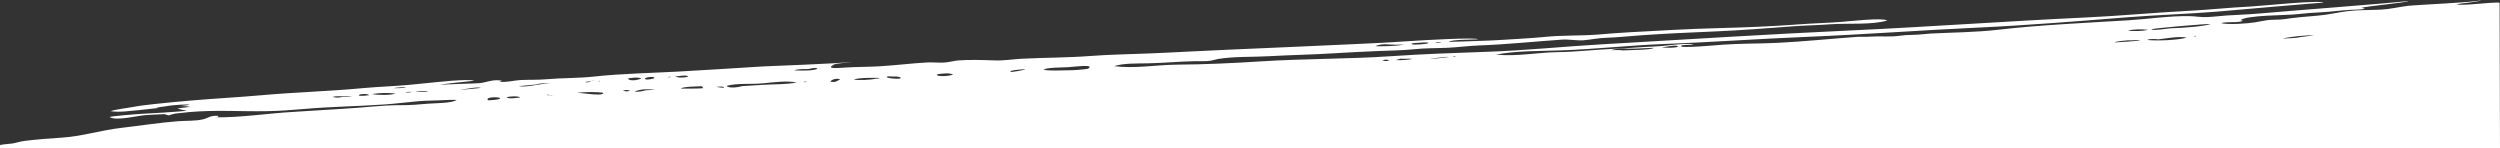 <svg width="1920" height="114" viewBox="0 0 1920 114" fill="none" xmlns="http://www.w3.org/2000/svg">
<rect x="0" y="0" width="1920" height="114" fill="#333333" stroke="none"/>
<path fill-rule="evenodd" clip-rule="evenodd" d="M422.535 73.204V73.197L422.595 73.216L422.535 73.21V73.204C422.431 73.285 422.613 73.389 423.58 73.472L423.844 73.494C423.414 73.451 423.004 73.335 422.594 73.21C424.854 73.348 427.305 73.41 424.758 73.304C423.845 73.029 422.775 73.072 422.535 73.192C421.489 72.86 420.552 72.454 419.867 72.885C419.687 72.998 421.057 73.116 422.535 73.204ZM9.358 110.233C12.458 109.714 15.402 108.657 19.018 108.201C27.958 107.081 38.785 106.249 47.461 105.705C63.142 104.723 77.201 100.038 93.399 98.174C107.722 96.523 123.259 94.077 137.029 93.07C142.894 92.638 149.695 93.014 155.535 91.731C160.233 90.699 161.23 88.491 167.599 89.004C168.008 89.617 167.251 89.98 165.328 90.087C184.83 90.399 205.342 87.027 225.661 85.92C238.579 85.213 251.724 84.156 264.666 83.475C279.422 82.693 293.433 80.691 307.912 80.772C315.158 80.81 321.274 80.291 328.364 79.665C334.132 79.159 346.064 79.377 350.474 76.982C351.735 76.3 338.686 76.982 337.748 77.038C332.666 77.345 327.438 77.213 322.103 77.664C312.935 78.433 304.692 79.565 295.583 80.209C275.3 81.635 254.596 81.854 234.001 83.656C223.426 84.582 214.943 85.207 204.489 85.389C184.446 85.739 166.181 84.25 145.093 86.096C141.212 86.433 138.292 86.927 134.675 87.209C132.888 87.602 131.174 88.079 129.555 88.635C128.459 88.334 127.39 88.008 126.348 87.659C121.288 87.922 116.086 88.034 111.075 88.46C105.091 88.966 89.505 93.007 84.291 89.967C83.438 89.329 105.956 87.541 108.179 87.465C111.045 87.318 140.346 85.769 144.042 84.885C142.372 85.099 136.707 83.568 136.261 83.331C137.511 83.081 145.513 82.004 146.018 82.199C144.672 81.573 141.728 81.429 138.063 81.542C142.233 81.035 145.489 80.553 145.453 80.497C144.888 79.746 132.115 80.867 130.913 81.067C130.385 81.248 120.436 82.612 120.267 82.43C120.46 82.686 121.445 82.768 122.719 82.786C116.049 83.525 109.741 84.338 106.461 84.594C98.061 85.245 92.978 86.415 84.928 85.407C87.872 84.15 97.28 83.068 101.474 82.267C107.122 81.191 112.685 80.572 118.634 79.903C128.042 78.84 137.474 78.001 147.075 77.175C164.739 75.655 183.004 74.724 201.005 73.116C226.563 70.839 252.698 70.12 278.365 67.718C290.08 66.623 302.289 66.273 314.185 65.173C319.087 64.722 323.473 64.253 328.352 63.771C334.48 63.164 358.609 60.419 364.268 61.951C364.742 62.081 339.413 64.366 337.736 65.241C339.317 64.765 366.718 64.091 368.666 63.852C373.485 63.252 379.288 60.581 385.536 62.013C384.888 62.251 384.239 62.495 383.59 62.733C388.877 63.477 394.585 61.739 399.86 61.469C406.169 61.15 413.006 61.444 419.218 60.888C431.547 59.787 443.9 60.162 456.3 58.792C476.271 56.584 499.57 56.109 520.515 54.989C542.3 53.826 564.05 52.35 585.799 51.024C590.361 50.745 644.208 48.893 654.599 47.492C650.272 48.275 642.299 48.627 640.569 49.541C633.792 53.119 642.696 52.3 649.497 51.862C657.824 51.324 666.86 51.411 675.175 50.93C687.685 50.204 700.097 48.609 712.245 47.959C715.442 47.79 719.299 48.127 722.567 48.121C728.947 48.102 731.483 46.757 735.857 46.414C744.268 45.75 755.047 46.082 764.011 46.401C771.173 46.658 777.698 45.469 784.523 45.119C801.994 44.224 820.139 44.312 837.13 43.017C852.186 41.872 867.495 41.66 882.118 41.072C902.786 40.246 923.79 38.945 944.086 38.132C975.749 36.862 1007.98 35.286 1039.87 33.898C1055.15 33.234 1069.07 32.534 1084.1 31.477C1090.28 31.045 1134.27 28.437 1135.11 30.207C1130.99 30.501 1115.06 30.263 1112.54 32.102C1112.3 32.283 1134.07 31.483 1134.59 31.464C1141.03 31.233 1147.38 31.076 1154.01 30.607C1164.97 29.832 1175.6 29.457 1186.39 28.349C1199.68 26.985 1213.31 27.598 1226.83 26.567C1236.69 25.81 1242.69 25.228 1252.48 24.715C1274.76 23.552 1295.82 22.207 1318.51 21.638C1339.5 21.106 1360.9 20.274 1381.9 18.691C1392.69 17.878 1403.16 17.647 1413.98 16.834C1420.86 16.314 1445.29 13.456 1449.45 15.689C1438.29 19.311 1418.53 17.685 1405.83 18.641C1396.04 19.38 1386.79 19.467 1377.13 20.199C1356.93 21.725 1337.62 23.258 1316.74 24.158C1297.84 24.978 1278.75 25.766 1259.45 27.173C1250.94 27.793 1241.39 28.774 1233.4 29.037C1226.9 29.256 1222.33 30.395 1216.19 30.926C1211.51 31.333 1204.8 30.076 1199.68 30.426C1178.59 31.871 1156.47 34.172 1136.14 34.892C1127.75 35.192 1119.01 36.412 1111.12 36.725C1102.32 37.068 1094.71 36.9 1086.04 37.807C1076.82 38.776 1065.99 38.839 1056.69 39.258C1046.07 39.74 1035.05 40.259 1024.56 40.916C1007.8 41.972 990.949 42.235 974.283 43.18C961.593 43.899 947.991 43.23 935.29 45.319C933.536 45.607 930.724 46.801 926.59 46.958C923.334 47.083 920.366 46.964 917.073 47.02C905.201 47.233 894.183 48.371 881.673 48.634C873.491 48.803 862.868 48.428 855.647 50.811C871.664 52.869 887.597 49.785 903.867 49.654C925.533 49.485 946.994 48.515 968.419 47.133C1001.55 45 1035.62 45.419 1068.98 43.124C1093.14 41.46 1118.25 40.609 1142.52 39.758C1171.78 38.739 1200.58 35.736 1229.71 34.072C1292.62 30.482 1356.52 26.341 1420.22 23.433C1480.3 20.687 1541.48 16.246 1601.11 13.474C1627.78 12.236 1654.02 9.716 1680.8 8.327C1696.56 7.507 1712.37 5.794 1728.15 5.031C1736.25 4.637 1782.35 -0.199 1784.4 2.103C1784.08 1.74 1712.38 8.133 1702.49 8.94C1680.48 10.729 1655.97 11.505 1633.21 13.318C1595.28 16.333 1556.21 19.492 1517.89 21.256C1474.57 23.251 1431.12 26.529 1387.45 28.318C1350.65 29.819 1313.88 32.446 1276.97 33.847C1250.84 34.842 1224.99 37.801 1198.72 38.707C1183.05 39.245 1164.26 38.908 1148.99 41.935C1164.6 43.58 1181.27 40.196 1196.52 40.046C1210.29 39.908 1224.94 38.1 1239.03 37.532C1249.69 37.099 1261.05 36.068 1270.96 35.692C1279.94 35.355 1291.82 32.991 1300.72 33.929C1298.7 35.004 1292.2 33.841 1291.08 35.293C1289.14 37.413 1320.76 34.486 1322.88 34.335C1336.94 33.322 1351.18 33.59 1365.1 32.909C1385.01 31.933 1405.88 29.769 1425.71 28.355C1428.78 28.137 1432.6 28.436 1436.63 28.13C1443.54 27.605 1450.64 28.481 1458.05 27.573C1462.74 27.005 1463.93 26.823 1470.6 26.71C1474.48 26.642 1478.37 26.01 1482.24 25.804C1499.57 24.872 1516.96 24.872 1534.47 22.857C1566.21 19.205 1599.69 17.716 1634.5 15.589C1649.16 14.695 1666.39 12.08 1681.69 12.393C1686.28 12.493 1689.89 13.312 1695.21 13.106C1700.4 12.905 1704.76 12.261 1709.95 11.905C1717.72 11.373 1725.98 11.173 1733.99 10.466C1753.52 8.752 1773.58 7.276 1794.1 5.575C1799.46 5.131 1849.54 1.184 1849.51 0.69C1849.6 2.003 1816.88 4.705 1813.49 6.075C1821.85 7.151 1806.94 7.489 1805.35 7.564C1797.76 7.914 1790.33 9.034 1782.76 9.428C1776.35 9.766 1770.64 10.128 1764.48 10.866C1755.25 11.974 1726.17 11.398 1720.55 15.514C1721.32 15.547 1722.04 15.71 1722.62 15.977C1719.28 17.766 1709.77 16.364 1705.82 17.772C1711.24 19.167 1726.24 18.079 1732.05 17.134C1736.42 16.421 1737.68 15.97 1741.6 15.445C1744.95 14.995 1750.35 15.276 1753.79 14.776C1762.75 13.474 1770.54 12.761 1780.1 12.005C1787.8 11.392 1795.37 9.496 1803.05 8.546C1811.01 7.557 1820.37 7.82 1828.54 7.401C1835.52 7.038 1842.15 5.375 1849.29 4.486C1854.93 3.786 1904.58 1.584 1905.3 0.083C1904.87 1.522 1889.12 2.403 1886.58 3.386C1892.04 4.211 1901.65 2.922 1907.68 2.572C1907.31 2.593 1917.72 1.674 1919.68 2.11L1920 114L0 114V111.397C0.68 110.981 8.587 110.363 9.358 110.233ZM1657.63 30.201C1664.78 29.4 1671.91 27.786 1679.54 28.787C1673.85 30.889 1655.58 31.508 1649.12 30.695C1650.63 29.619 1655.64 29.976 1657.63 30.201ZM1687.13 27.624C1686.25 27.417 1685.43 27.492 1684.64 27.836C1685.51 28.049 1686.35 27.974 1687.13 27.623L1687.13 27.624ZM1652.33 22.494C1653.59 23.946 1666.85 21.393 1669.23 21.663C1676.1 21.381 1692.55 20.392 1697.84 18.435C1695.19 18.104 1651.89 21.875 1652.33 22.494H1652.33ZM1634.3 23.589C1637.91 22.276 1645.96 22.357 1649.86 22.932C1645.03 23.952 1639.26 24.077 1634.3 23.589H1634.3ZM1623.9 32.596C1623.79 32.678 1644.35 31.345 1643.49 31.039C1641.76 30.439 1636.72 31.214 1634.49 30.951C1632.36 31.12 1625.24 31.639 1623.9 32.596ZM1276.06 36.343C1276.67 36.587 1281.33 36.655 1282.49 36.675C1283.17 36.681 1289.02 36.524 1288.55 35.642C1287.63 33.898 1276.97 36.637 1276.06 36.343ZM1237.41 38.557C1240.37 38.413 1243.55 38.351 1246.51 38.714C1250.46 38.426 1267.99 38.495 1270.15 36.775C1270.3 36.644 1257.51 37.275 1255.87 37.338C1250.85 37.532 1241.7 36.768 1237.41 38.557ZM1117.24 43.361C1118.66 43.461 1118.44 43.605 1116.59 43.805C1115.17 43.699 1115.39 43.549 1117.24 43.361H1117.24ZM1104.26 44.775C1105.3 44.731 1112.64 43.774 1112.66 43.786C1110.11 43.199 1099.46 45.387 1098.27 44.988C1099.72 45.475 1102.69 44.856 1104.26 44.774V44.775ZM1071.93 46.151C1075.84 46.345 1081.13 46.032 1084.81 45.275C1082.15 44.718 1078.5 45.469 1075.64 45.063L1071.93 46.151ZM1066.94 46.495C1063.71 47.277 1063.51 46.764 1061.57 46.301C1063.85 45.713 1065.69 45.526 1066.94 46.495ZM1102.52 32.878C1101.83 32.553 1105.91 32.296 1106.71 32.396C1106.83 32.99 1103.02 33.059 1102.52 32.878ZM1084.16 33.923C1085.24 34.648 1096.31 33.966 1096.87 33.084C1097.29 31.908 1088.74 33.103 1087.59 32.959C1087.55 32.965 1083.01 33.147 1084.16 33.923ZM1056.16 35.386C1059.25 35.849 1076.3 35.311 1078.46 33.998C1077.41 34.586 1066.71 34.335 1064.32 33.991C1061.02 33.941 1058.88 34.486 1056.16 35.386V35.386ZM801.55 53.525C805.72 54.645 815.56 53.97 819.742 53.989C824.717 54.014 830.762 53.551 835.556 52.819C841.54 49.028 825.138 51.268 820.511 51.58C816.642 51.843 803.304 51.749 801.55 53.525ZM776.172 55.152C776.989 55.665 789.282 53.307 786.974 53.157C786.554 53.157 774.129 53.882 776.172 55.152ZM728.251 56.34C727.061 56.353 719.107 56.534 719.491 57.553C720.068 59.111 731.147 58.436 731.868 56.991C730.654 56.772 729.453 56.559 728.251 56.34ZM691.698 59.938C691.385 61.313 676.99 59.775 682.085 58.624C684.079 58.974 692.07 58.267 691.698 59.937V59.938ZM655.793 61.107C659.47 61.807 669.131 61.356 672.34 60.443C673.036 60.35 675.055 60.462 675.524 60.043C676.124 59.593 658.845 59.48 655.794 61.107H655.793ZM638.033 62.871C643.008 63.252 641.963 62.158 645.087 61.257C644.234 59.468 637.469 61.101 638.033 62.871ZM618.819 63.064C616.885 63.146 616.536 63.039 617.774 62.733C619.721 62.652 620.069 62.758 618.819 63.064ZM610.084 54.095C615.214 54.095 623.362 54.657 627.747 52.906C627.339 51.468 622.437 52.618 621.018 53C617.329 53.119 612.799 52.775 610.084 54.095ZM557.981 65.93C559.724 68.131 567.066 67.017 569.986 66.136C575.753 65.792 581.269 65.466 586.532 65.129C594.451 64.616 604.772 64.916 611.838 63.315C603.871 61.826 594.042 63.209 585.931 63.99C576.655 64.891 566.585 63.665 557.981 65.93ZM549.786 66.736C552.382 67.13 556.876 67.812 555.951 66.899C555.218 66.173 551.132 66.618 549.786 66.736ZM539.08 66.223C535.56 66.436 525.201 66.348 522.702 67.987C522.462 68.137 538.84 68.106 540.113 67.718C539.765 67.218 539.416 66.724 539.08 66.223ZM518.292 58.974C519.566 59.174 520.827 59.374 522.089 59.574C522.834 59.593 528.649 59.524 528.301 58.624C527.833 57.392 519.325 58.504 518.291 58.974H518.292ZM514.422 58.955C515.829 59.074 515.6 59.218 513.75 59.387C512.32 59.267 512.548 59.124 514.423 58.955L514.422 58.955ZM487.146 70.233C493.358 68.244 496.482 68.356 503.452 68.9C500.94 69.051 498.393 69.282 495.87 69.357C493.334 70.051 490.078 70.802 487.146 70.233ZM496.651 61.1C491.796 59.919 501.841 58.192 502.527 59.643C502.983 60.613 497.828 61.063 496.651 61.1ZM492.397 60.463C489.044 61.513 484.562 62.583 482.027 60.475C483.673 59.649 491.616 59.018 492.397 60.463ZM478.362 69.563C480.705 69.019 482.52 68.832 483.745 69.833C480.417 70.558 480.333 70.07 478.362 69.563ZM460.507 62.066C460.209 62.051 459.911 62.13 459.617 62.301C459.911 62.499 460.209 62.603 460.507 62.617V62.066ZM454.896 62.071C455.036 61.995 455.164 61.913 455.279 61.827C454.462 61.992 454.086 62.12 453.99 62.206L454.896 62.071ZM455.25 62.243C455.55 62.183 455.85 62.089 456.096 61.952C455.778 61.932 455.486 61.971 455.21 62.044L455.25 62.243ZM454.295 62.366V62.373C452.956 63.008 450.787 63.619 449.295 63.039C448.886 62.883 453.837 62.446 454.005 62.427C454.084 62.376 454.202 62.387 454.295 62.366ZM442.998 71.515C444.657 70.646 461.275 74.236 463.294 71.678C464.183 70.621 455.207 70.871 453.825 70.677C452.575 70.752 444.296 70.758 442.998 71.515ZM398.43 66.017C404.21 67.794 418.33 63.014 423.184 64.453C420.588 63.596 414.448 63.846 411.84 64.866C410.314 64.954 399.163 66.242 398.43 66.016V66.017ZM388.962 74.73C390.884 76.219 396.868 75.181 399.632 74.83C398.178 73.611 391.449 73.861 388.962 74.73ZM374.794 77.007C372.247 74.173 383.47 74.411 384.047 75.349C384.852 76.644 375.864 77.032 374.794 77.007ZM353.706 68.84C355.625 68.961 358.312 68.647 359.774 68.45C359.654 68.456 369.567 67.562 369.399 67.518C366.299 66.305 357.189 68.785 353.557 68.793L353.706 68.84ZM328.64 69.996C329.493 69.538 316.095 70.395 320.337 70.651C322.284 70.608 327.174 70.702 328.64 69.996ZM311.625 70.933C312.13 71.121 315.903 71.121 315.819 70.514C314.966 70.383 310.964 70.646 311.625 70.933ZM311.625 67.212C312.755 67.518 299.97 68.106 303.165 67.481C304.932 67.305 309.847 66.655 311.625 67.212ZM285.742 72.259C291.342 71.246 298.252 71.146 303.839 71.834C299.825 73.235 290.212 73.116 285.742 72.259ZM275.601 73.26C274.976 72.272 282.631 71.502 283.387 73.141C283.135 73.172 276.129 74.123 275.601 73.26ZM255.581 74.449C257.877 75.131 260.401 75.118 263.14 74.411C264.648 74.43 269.137 74.504 270.193 73.819C269.397 74.295 257.338 73.379 255.582 74.449H255.581ZM1753.22 29.65L1753.22 29.704C1755.51 29.262 1763.49 29.483 1766.21 28.549C1767.73 28.424 1776.27 27.148 1776.89 27.279C1774.2 26.579 1757.07 28.331 1753.22 29.65ZM1753.22 29.65C1753.04 29.709 1752.87 29.779 1752.72 29.857C1752.82 29.798 1752.99 29.747 1753.22 29.704L1753.22 29.65Z" fill="white"/>
</svg>

